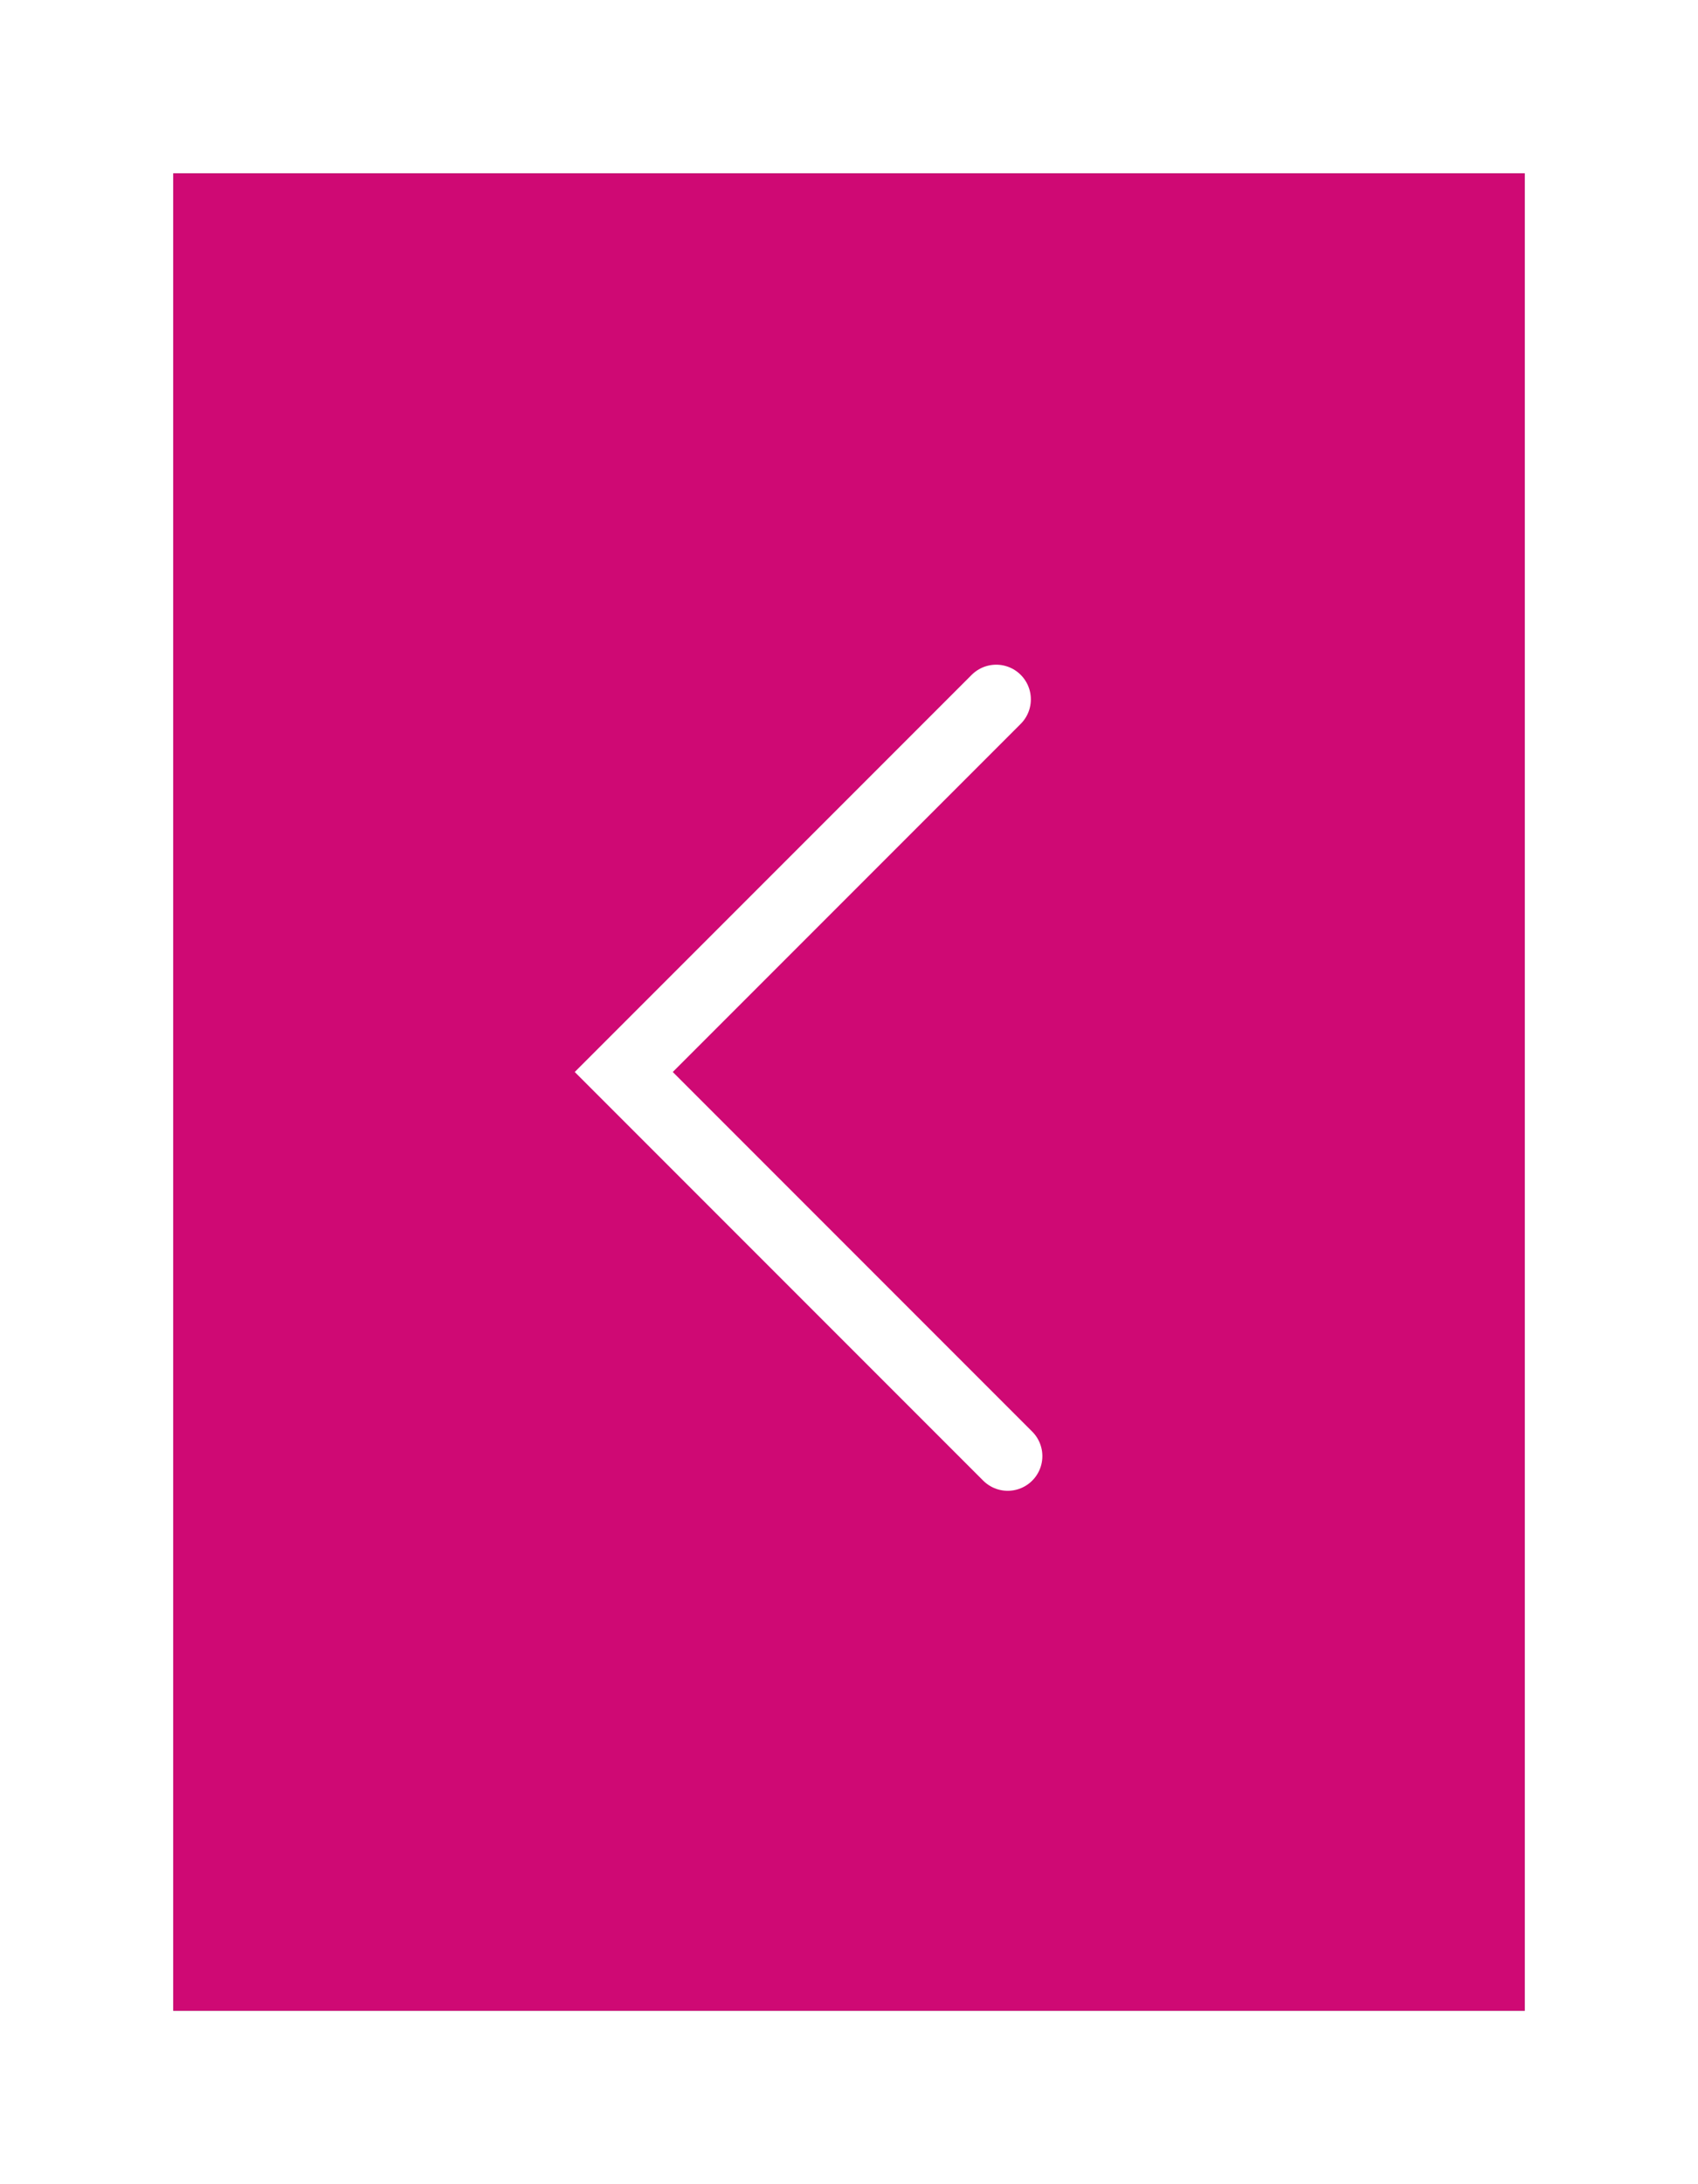 <svg xmlns="http://www.w3.org/2000/svg" xmlns:xlink="http://www.w3.org/1999/xlink" width="49" height="63" viewBox="0 0 49 63">
    <defs>
        <path id="b" d="M0 0h39v53H0z"/>
        <filter id="a" width="135.9%" height="126.4%" x="-17.9%" y="-13.2%" filterUnits="objectBoundingBox">
            <feMorphology in="SourceAlpha" operator="dilate" radius="1" result="shadowSpreadOuter1"/>
            <feOffset in="shadowSpreadOuter1" result="shadowOffsetOuter1"/>
            <feGaussianBlur in="shadowOffsetOuter1" result="shadowBlurOuter1" stdDeviation="2"/>
            <feComposite in="shadowBlurOuter1" in2="SourceAlpha" operator="out" result="shadowBlurOuter1"/>
            <feColorMatrix in="shadowBlurOuter1" values="0 0 0 0 0 0 0 0 0 0 0 0 0 0 0 0 0 0 0.235 0"/>
        </filter>
    </defs>
    <g fill="none" fill-rule="evenodd">
        <g transform="matrix(1 0 0 -1 5 58)">
            <use fill="#000" filter="url(#a)" xlink:href="#b"/>
            <use fill="#CF0974" xlink:href="#b"/>
            <path stroke="#FFF" stroke-opacity=".45" d="M-.5-.5h40v54h-40z"/>
        </g>
        <path stroke="#FFF" stroke-linecap="round" stroke-width="2" d="M29.08 42L18 30.92l10.748-10.748"/>
    </g>
</svg>
